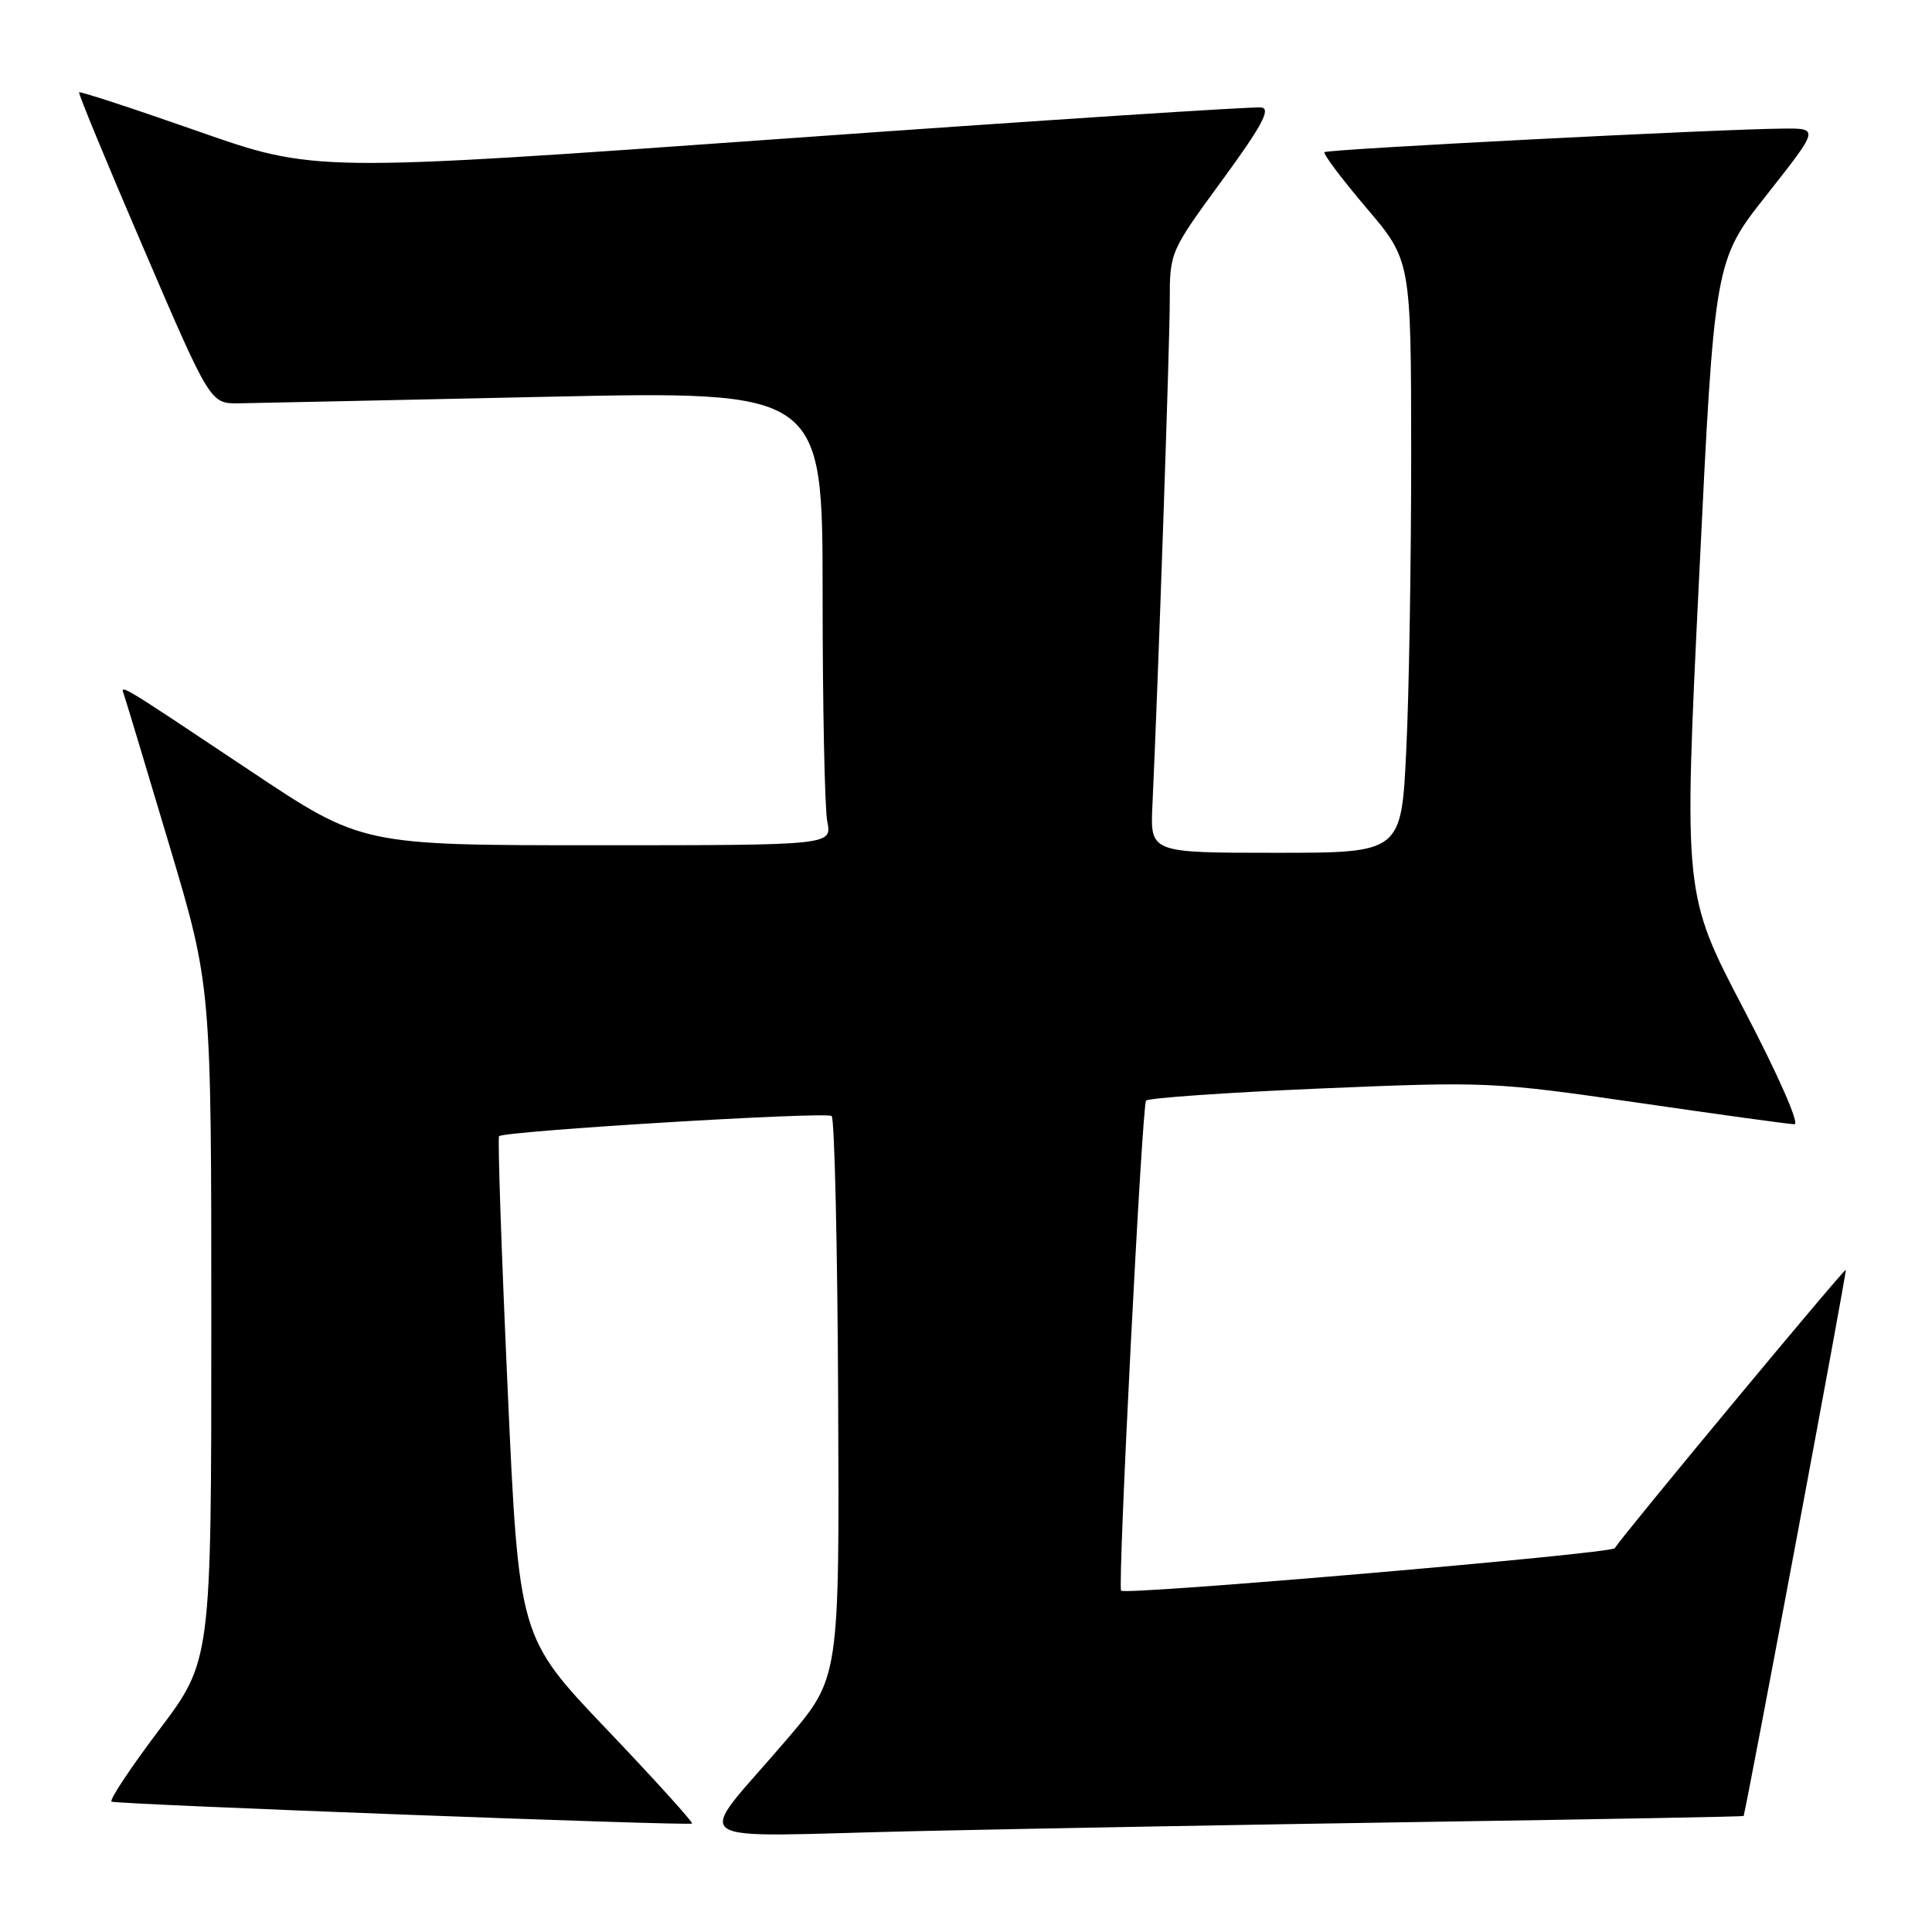 <?xml version="1.0" encoding="UTF-8" standalone="no"?>
<!DOCTYPE svg PUBLIC "-//W3C//DTD SVG 1.1//EN" "http://www.w3.org/Graphics/SVG/1.1/DTD/svg11.dtd" >
<svg xmlns="http://www.w3.org/2000/svg" xmlns:xlink="http://www.w3.org/1999/xlink" version="1.1" viewBox="0 0 256 256">
 <g >
 <path fill="currentColor"
d=" M 190.25 241.39 C 212.66 241.05 231.02 240.71 231.04 240.63 C 231.59 238.66 244.74 168.43 244.58 168.26 C 244.39 168.05 215.49 202.85 213.95 205.15 C 213.47 205.87 148.92 211.42 148.55 210.77 C 148.08 209.95 151.33 146.39 151.86 145.84 C 152.21 145.48 162.62 144.76 175.00 144.23 C 197.01 143.30 197.92 143.34 217.00 146.11 C 227.72 147.67 237.07 148.96 237.77 148.97 C 238.50 148.99 235.63 142.46 231.07 133.75 C 223.09 118.50 223.09 118.50 225.14 76.54 C 227.18 34.57 227.18 34.57 234.12 25.79 C 241.05 17.00 241.05 17.00 236.27 17.04 C 227.62 17.11 175.90 19.77 175.50 20.16 C 175.29 20.38 177.78 23.69 181.04 27.53 C 186.97 34.50 186.97 34.50 186.99 60.09 C 186.99 74.17 186.71 91.83 186.34 99.34 C 185.69 113.00 185.69 113.00 169.05 113.00 C 152.41 113.00 152.41 113.00 152.70 106.75 C 153.44 90.96 155.00 45.63 155.00 39.83 C 155.00 33.41 155.05 33.30 161.91 23.93 C 167.16 16.75 168.42 14.44 167.16 14.24 C 166.25 14.09 137.64 15.96 103.60 18.39 C 41.69 22.81 41.69 22.81 26.20 17.38 C 17.68 14.39 10.61 12.08 10.48 12.23 C 10.35 12.38 14.21 21.72 19.06 33.00 C 27.87 53.50 27.87 53.50 31.69 53.44 C 33.78 53.41 52.04 53.02 72.25 52.58 C 109.00 51.79 109.00 51.79 109.00 78.77 C 109.00 93.61 109.28 107.16 109.62 108.87 C 110.25 112.00 110.25 112.00 79.10 112.00 C 47.95 112.00 47.95 112.00 33.23 102.18 C 15.16 90.14 15.92 90.59 16.47 92.20 C 16.72 92.91 19.41 101.86 22.46 112.07 C 28.00 130.64 28.00 130.64 28.00 175.35 C 28.00 220.07 28.00 220.07 21.04 229.28 C 17.22 234.35 14.41 238.60 14.79 238.73 C 15.98 239.11 91.38 241.96 91.70 241.63 C 91.87 241.47 86.77 235.84 80.38 229.13 C 68.75 216.93 68.75 216.93 67.26 183.91 C 66.44 165.76 65.93 150.75 66.13 150.55 C 66.86 149.86 109.52 147.27 110.20 147.88 C 110.58 148.22 110.97 165.10 111.06 185.40 C 111.23 222.30 111.23 222.30 104.37 230.35 C 91.88 245.01 89.53 243.34 121.58 242.63 C 136.94 242.29 167.84 241.73 190.25 241.39 Z "/>
</g>
</svg>